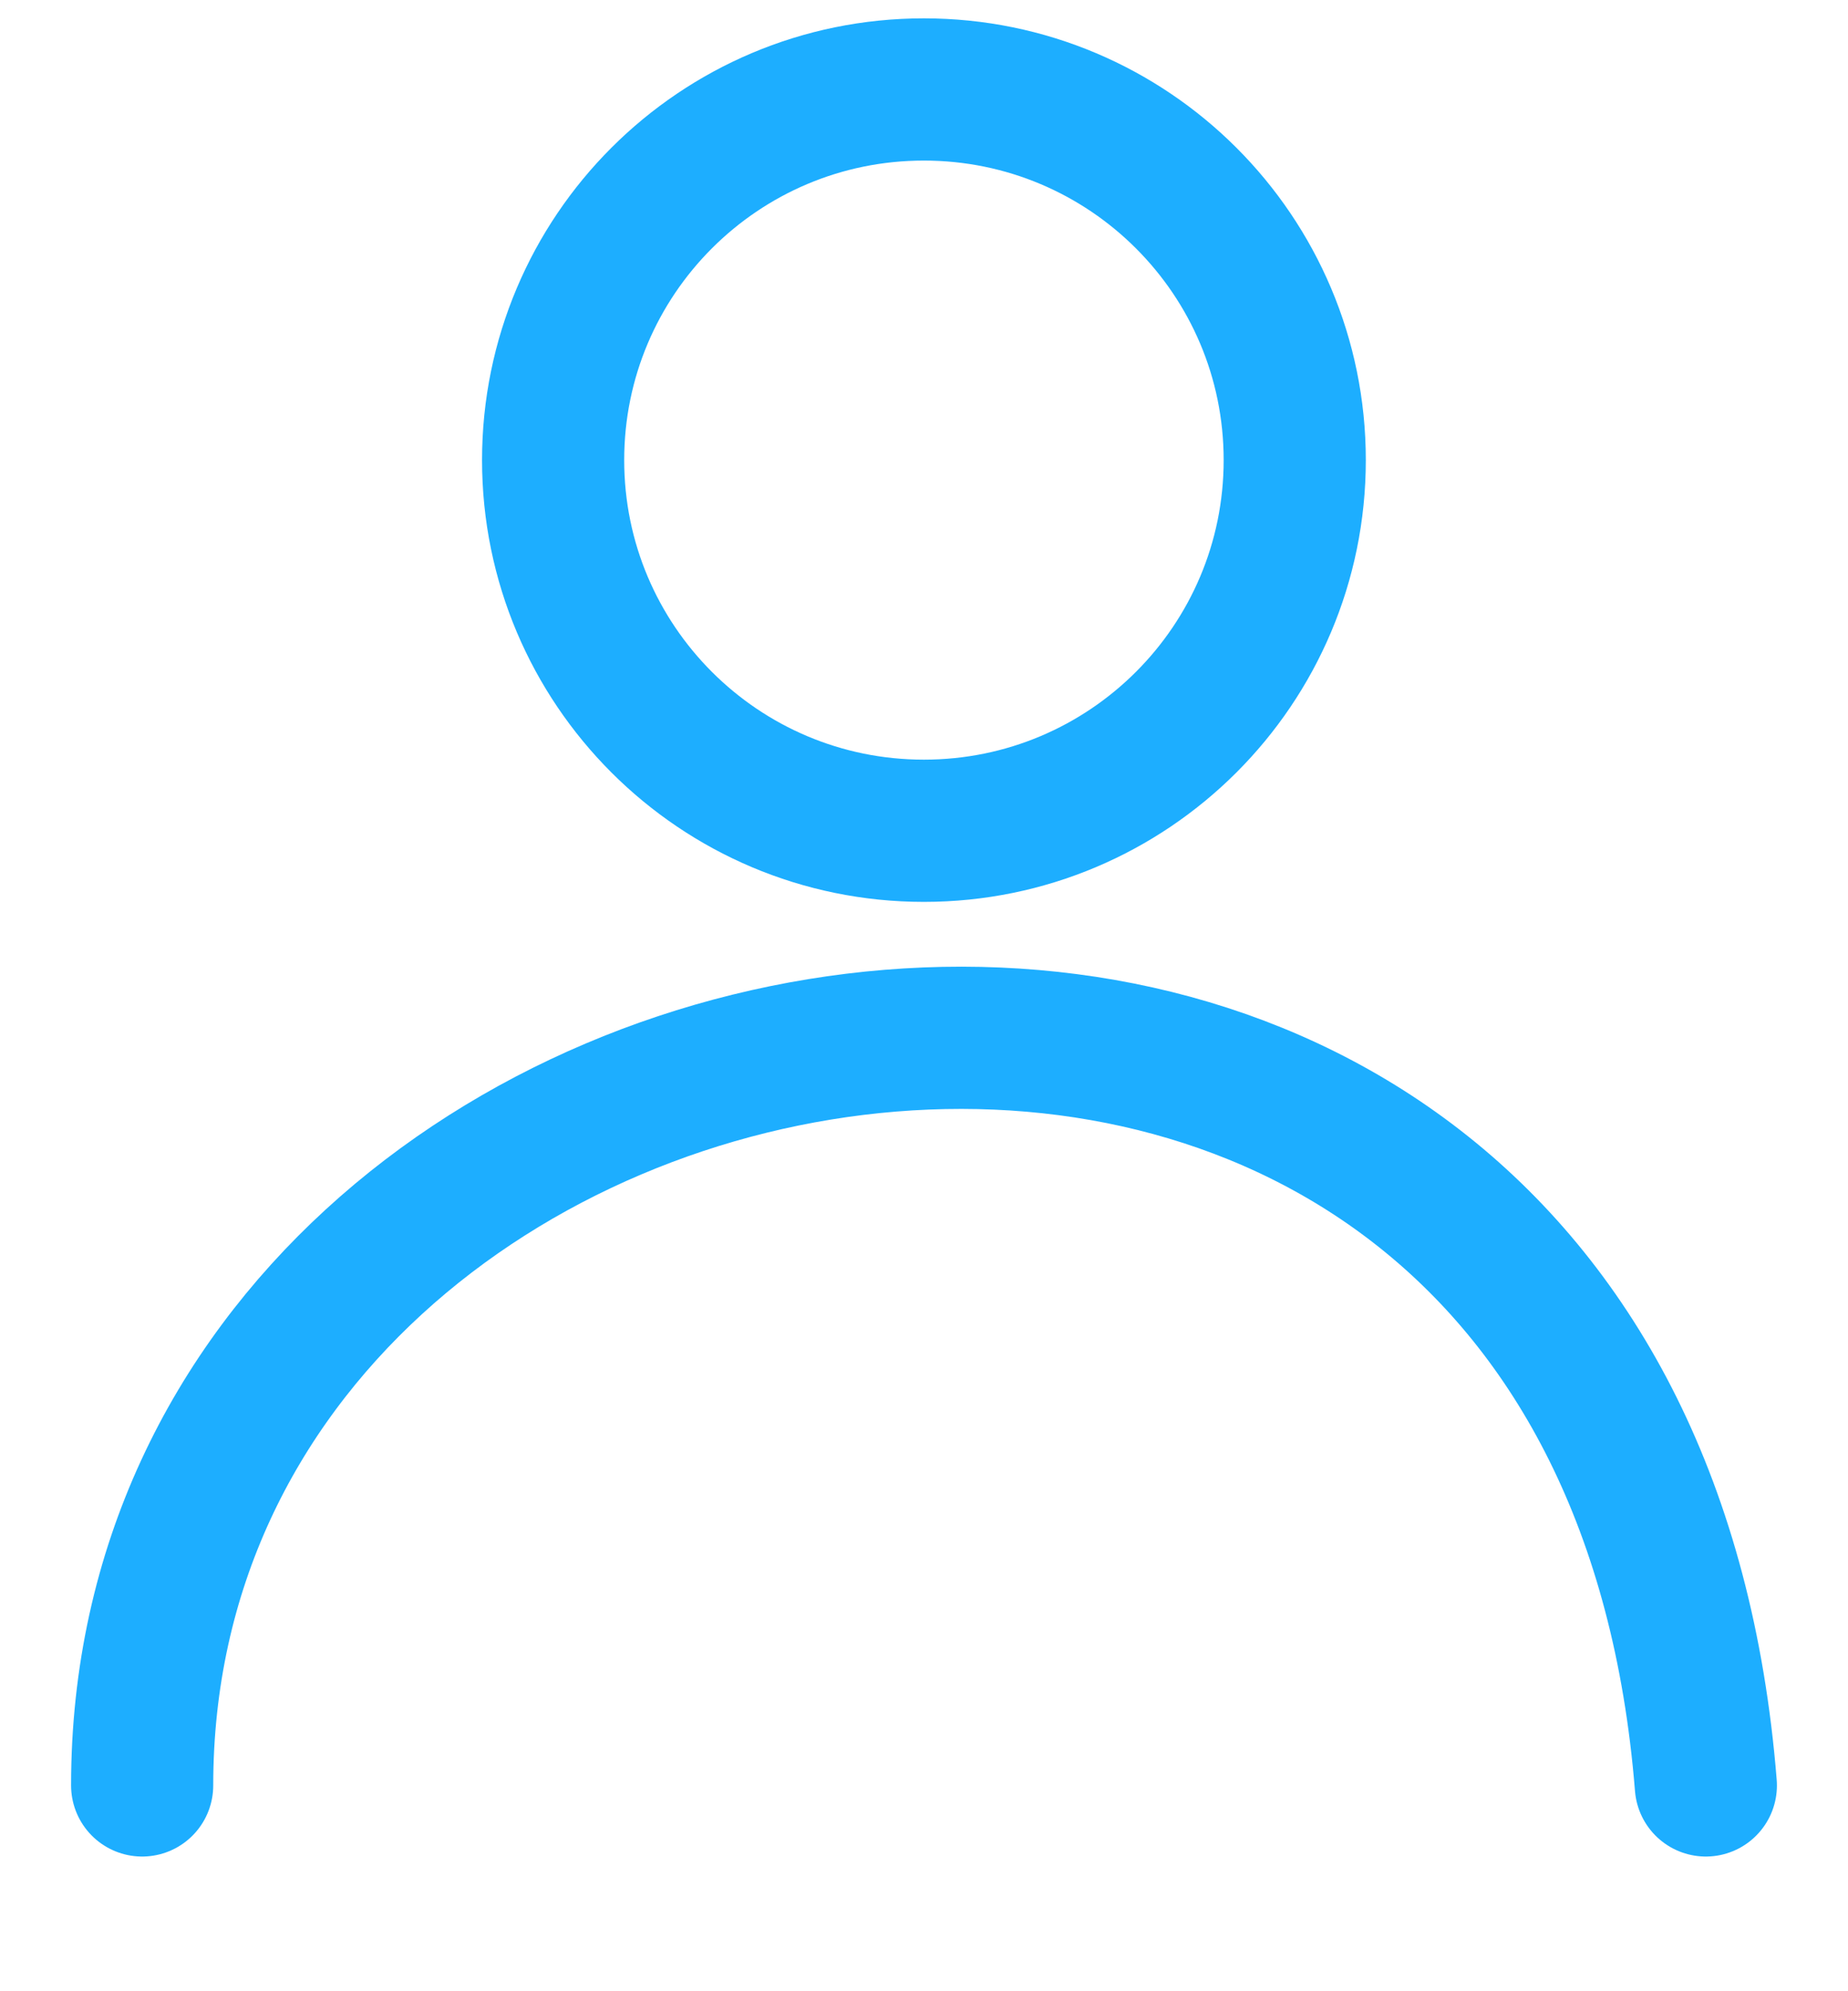 <svg width="13" height="14" viewBox="0 0 13 14" fill="none" xmlns="http://www.w3.org/2000/svg">
<path d="M1 12.553C1 6.444 11.371 4.699 12 12.553" stroke="#1DAEFF" stroke-linecap="round" stroke-linejoin="round"/>
<path d="M9.108 3.235C9.108 4.674 7.941 5.841 6.499 5.841C5.058 5.841 3.891 4.674 3.891 3.235C3.891 1.796 5.058 0.629 6.499 0.629C7.941 0.629 9.108 1.796 9.108 3.235Z" stroke="#1DAEFF" stroke-linecap="round" stroke-linejoin="round"/>
</svg>

